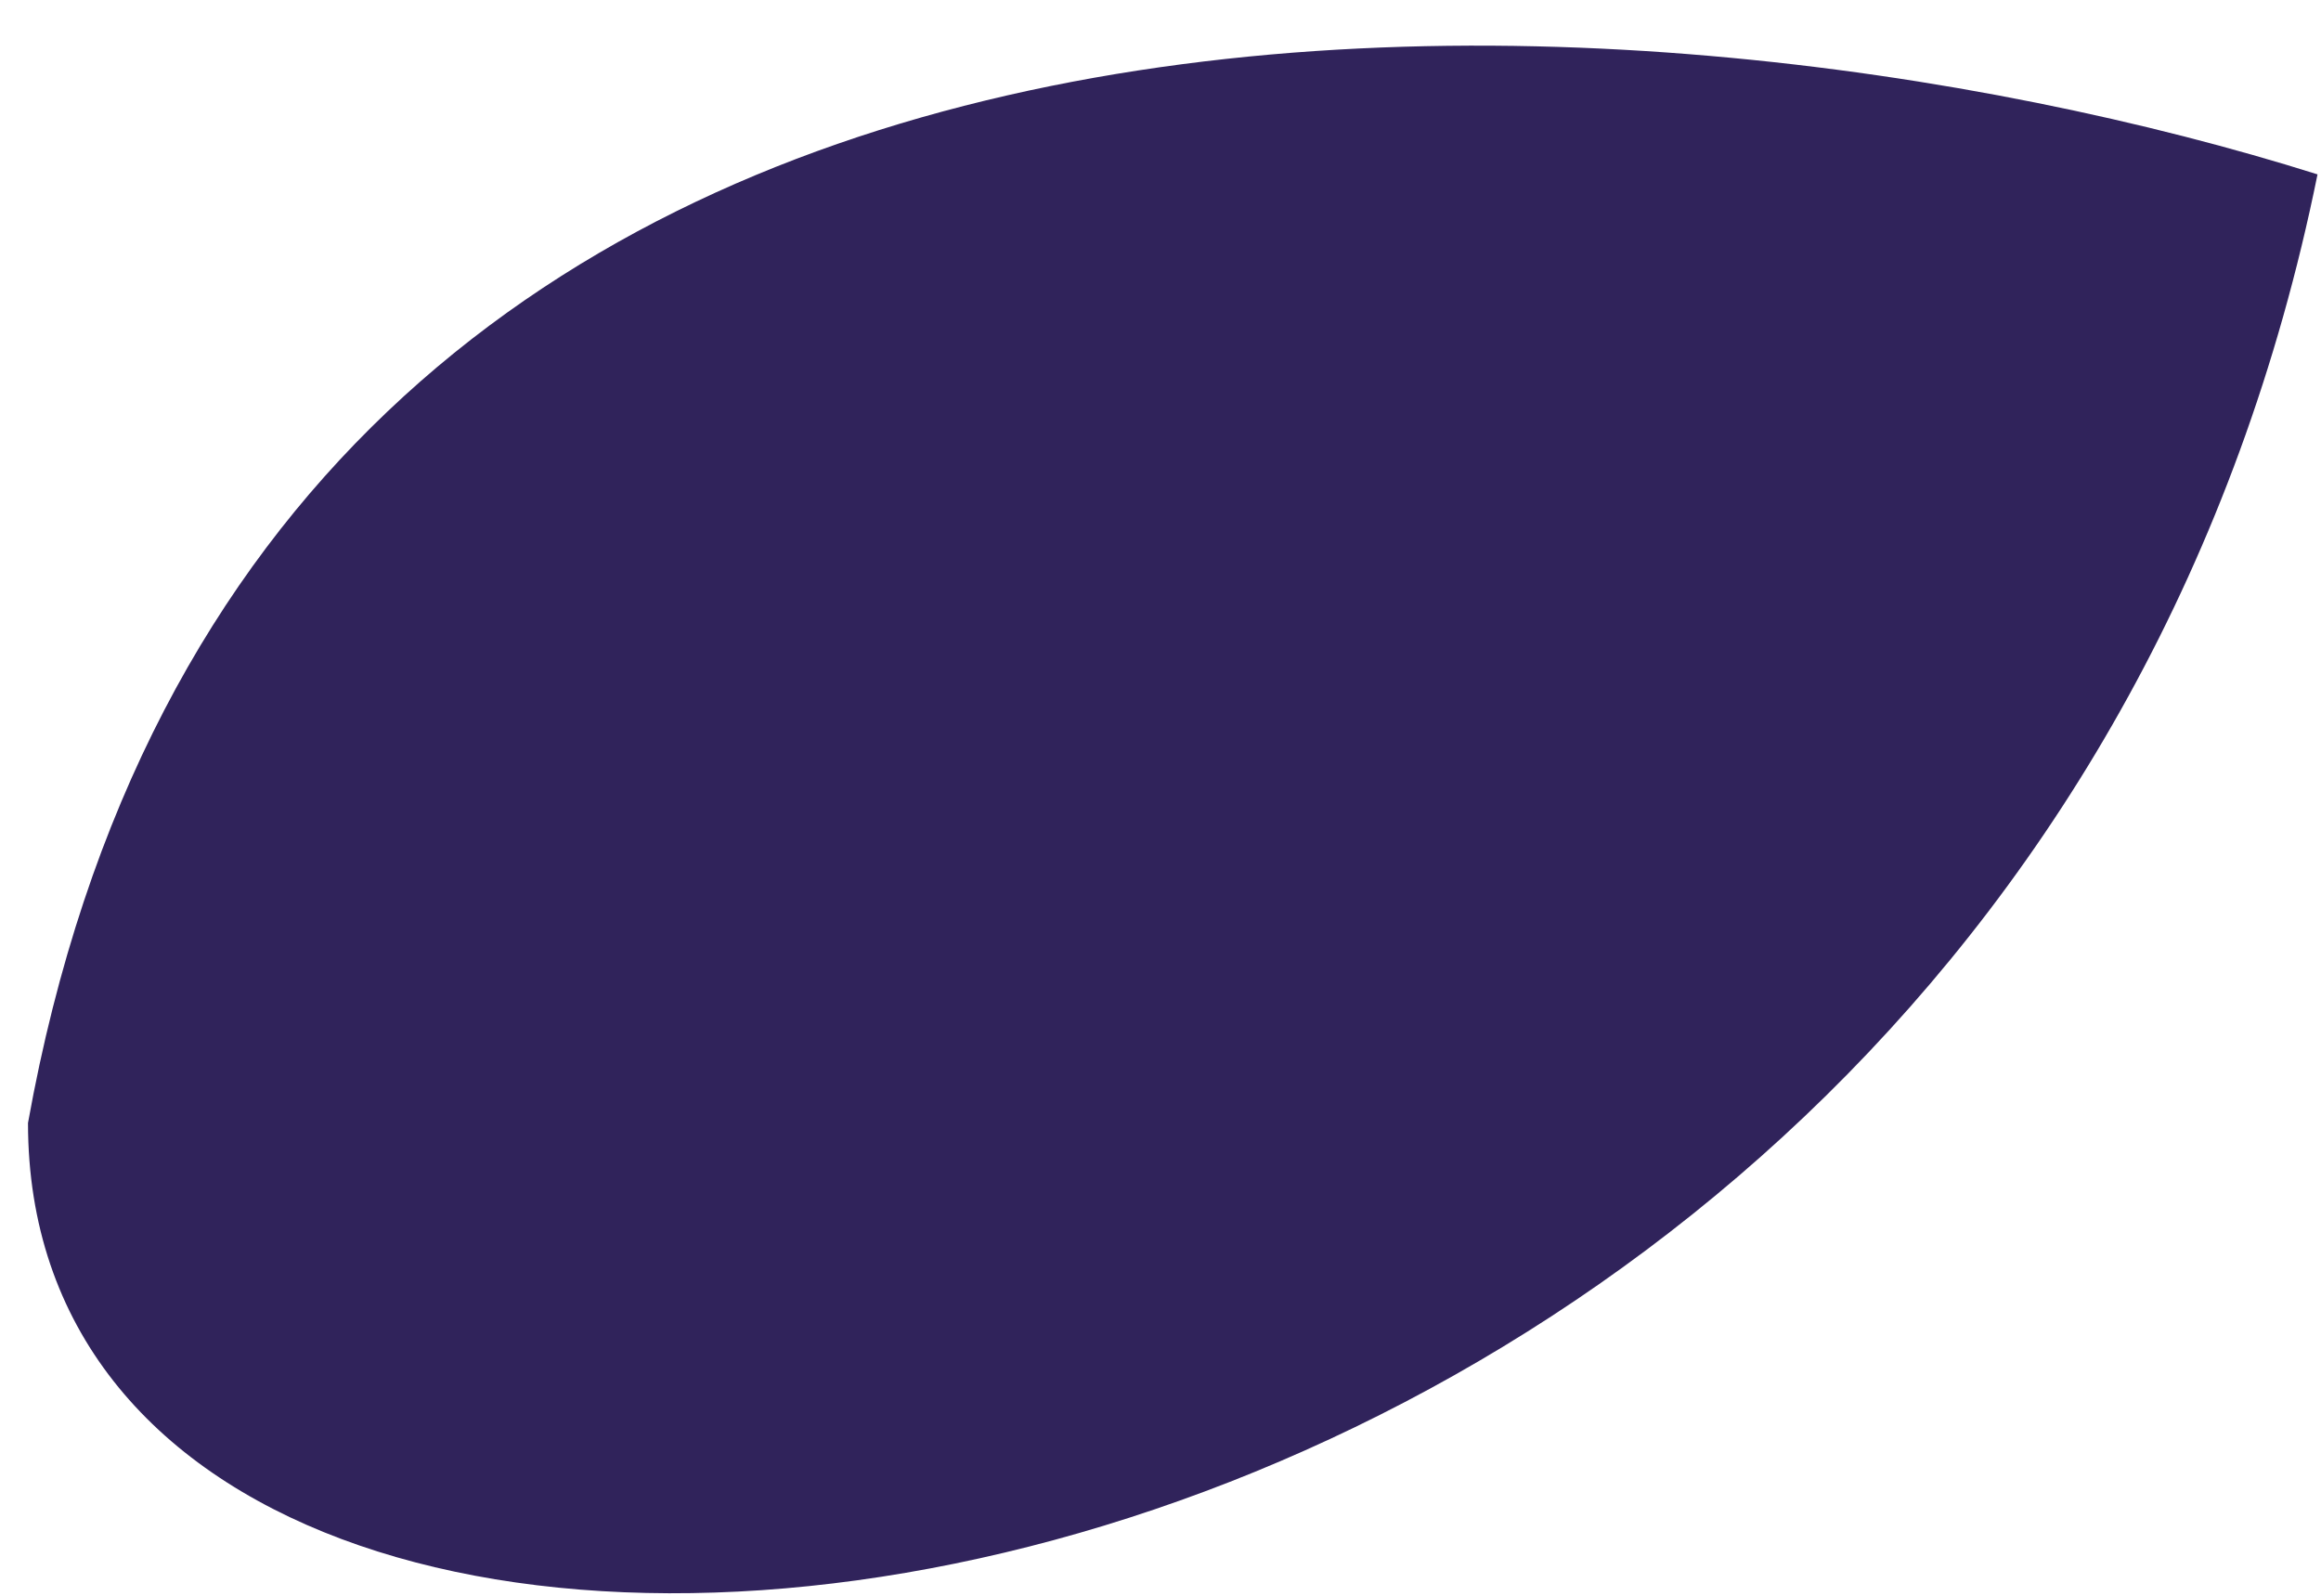 <svg width="16" height="11" viewBox="0 0 16 11" fill="none" xmlns="http://www.w3.org/2000/svg">
<path d="M15.976 1.202C11.366 -0.25 1.757 -0.977 0.193 7.741C0.193 13.377 13.796 11.95 15.976 1.202Z" fill="#30235B"/>
</svg>
